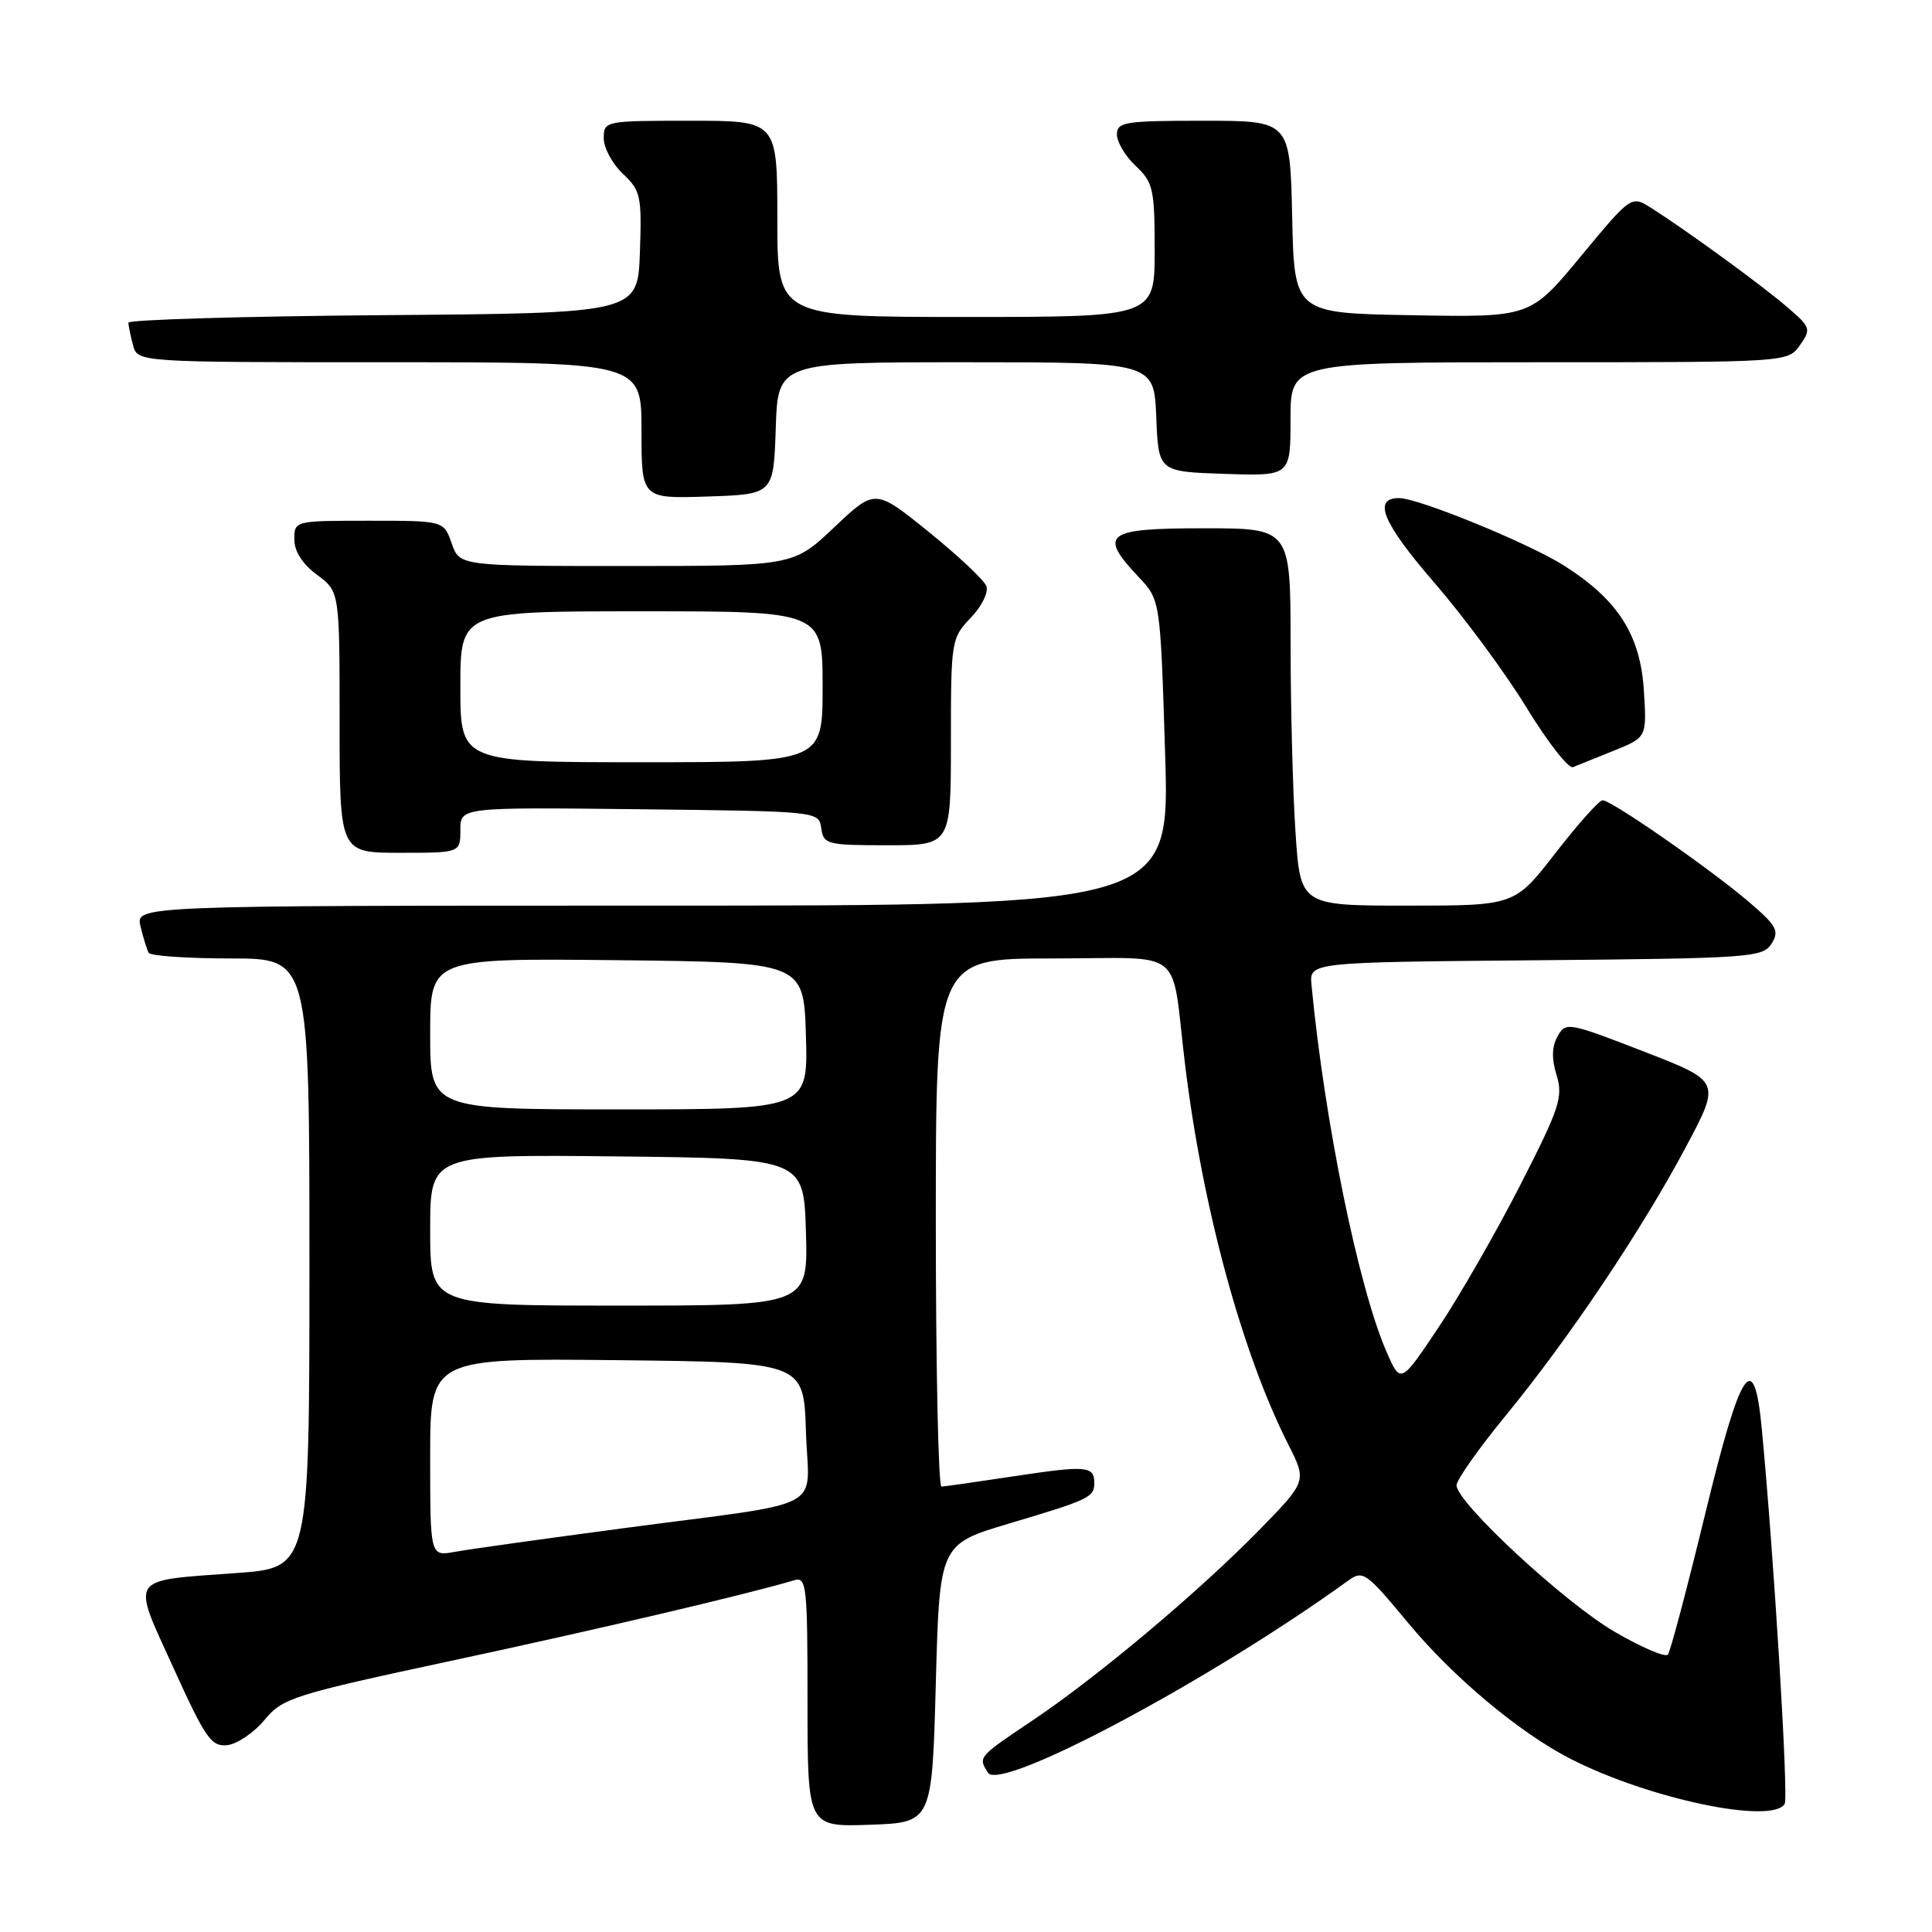 <?xml version="1.0" encoding="UTF-8" standalone="no"?>
<!DOCTYPE svg PUBLIC "-//W3C//DTD SVG 1.1//EN" "http://www.w3.org/Graphics/SVG/1.1/DTD/svg11.dtd" >
<svg xmlns="http://www.w3.org/2000/svg" xmlns:xlink="http://www.w3.org/1999/xlink" version="1.1" viewBox="0 0 256 256">
 <g >
 <path fill="currentColor"
d=" M 124.00 223.06 C 124.50 204.62 124.50 204.62 133.76 201.86 C 144.32 198.72 145.00 198.40 145.00 196.50 C 145.00 194.25 143.94 194.16 134.50 195.59 C 129.55 196.34 125.16 196.97 124.75 196.98 C 124.34 196.99 124.00 181.25 124.00 162.00 C 124.00 127.00 124.00 127.00 139.48 127.00 C 157.36 127.00 155.10 125.19 157.02 141.00 C 159.33 160.00 164.55 179.23 170.70 191.39 C 173.17 196.27 173.17 196.27 166.84 202.75 C 158.82 210.94 145.45 222.18 136.77 228.00 C 129.57 232.83 129.59 232.81 130.91 234.89 C 132.55 237.48 160.40 222.63 178.60 209.47 C 180.61 208.02 180.97 208.28 186.60 215.06 C 192.57 222.26 201.38 229.63 208.15 233.08 C 218.50 238.36 234.78 241.78 236.48 239.03 C 237.01 238.18 235.05 206.15 233.44 189.25 C 232.41 178.49 230.66 181.16 225.91 200.75 C 223.54 210.51 221.33 218.83 221.01 219.24 C 220.68 219.65 217.52 218.30 213.98 216.24 C 207.33 212.38 193.00 199.10 193.00 196.80 C 193.01 196.08 195.96 191.90 199.57 187.50 C 207.92 177.32 217.58 162.92 223.44 151.89 C 228.01 143.28 228.01 143.28 217.76 139.31 C 207.78 135.45 207.47 135.39 206.39 137.31 C 205.62 138.68 205.58 140.28 206.26 142.49 C 207.14 145.37 206.65 146.84 201.44 157.03 C 198.25 163.27 193.38 171.76 190.61 175.89 C 185.59 183.40 185.59 183.40 183.71 179.09 C 180.00 170.58 175.50 148.55 173.78 130.50 C 173.50 127.50 173.50 127.50 203.52 127.24 C 231.94 126.99 233.60 126.87 234.74 125.04 C 235.80 123.35 235.43 122.67 231.80 119.56 C 226.62 115.13 213.46 105.99 212.34 106.04 C 211.88 106.06 209.07 109.21 206.10 113.04 C 200.71 120.00 200.71 120.00 186.50 120.00 C 172.30 120.00 172.30 120.00 171.66 110.25 C 171.30 104.89 171.01 93.64 171.01 85.25 C 171.00 70.00 171.00 70.00 159.50 70.00 C 146.49 70.00 145.49 70.74 150.87 76.45 C 153.75 79.50 153.75 79.50 154.38 99.75 C 155.02 120.00 155.02 120.00 86.49 120.00 C 17.96 120.00 17.96 120.00 18.62 122.75 C 18.98 124.26 19.47 125.84 19.70 126.25 C 19.93 126.66 24.82 127.00 30.56 127.00 C 41.00 127.00 41.00 127.00 41.00 167.36 C 41.00 207.73 41.00 207.73 31.41 208.43 C 16.85 209.50 17.39 208.69 22.98 221.00 C 27.23 230.36 28.00 231.47 30.12 231.24 C 31.43 231.09 33.65 229.59 35.05 227.90 C 37.46 224.99 38.78 224.57 60.05 220.01 C 79.22 215.90 98.85 211.29 105.25 209.39 C 106.87 208.90 107.00 210.12 107.00 225.47 C 107.00 242.08 107.00 242.08 115.25 241.79 C 123.50 241.50 123.50 241.50 124.00 223.06 Z  M 61.00 109.98 C 61.00 106.96 61.00 106.96 84.75 107.23 C 108.50 107.50 108.50 107.50 108.82 109.75 C 109.12 111.88 109.59 112.00 117.57 112.00 C 126.00 112.00 126.00 112.00 126.00 98.30 C 126.00 84.88 126.05 84.56 128.63 81.86 C 130.09 80.34 131.01 78.47 130.70 77.66 C 130.39 76.86 126.95 73.62 123.05 70.47 C 115.96 64.74 115.96 64.74 110.54 69.87 C 105.12 75.00 105.12 75.00 83.01 75.00 C 60.90 75.00 60.90 75.00 59.85 72.00 C 58.80 69.00 58.80 69.00 48.90 69.00 C 39.04 69.00 39.00 69.01 39.00 71.47 C 39.00 73.06 40.07 74.73 42.00 76.16 C 45.00 78.38 45.00 78.38 45.00 95.69 C 45.00 113.00 45.00 113.00 53.00 113.00 C 61.00 113.00 61.00 113.00 61.00 109.98 Z  M 213.86 99.46 C 218.21 97.70 218.21 97.70 217.82 91.47 C 217.35 84.10 214.38 79.47 207.22 74.93 C 202.57 71.98 187.95 66.00 185.38 66.00 C 181.84 66.00 183.20 69.27 190.03 77.18 C 193.99 81.75 199.51 89.23 202.29 93.79 C 205.08 98.35 207.84 101.88 208.43 101.65 C 209.02 101.41 211.46 100.43 213.86 99.46 Z  M 102.79 56.75 C 103.08 48.00 103.08 48.00 128.00 48.00 C 152.91 48.00 152.91 48.00 153.21 55.25 C 153.50 62.50 153.50 62.50 162.25 62.79 C 171.00 63.08 171.00 63.08 171.00 55.54 C 171.00 48.00 171.00 48.00 203.94 48.00 C 236.89 48.00 236.89 48.00 238.49 45.75 C 240.01 43.60 239.94 43.37 236.79 40.67 C 233.44 37.79 223.67 30.66 218.83 27.58 C 216.16 25.88 216.16 25.88 209.47 33.96 C 202.78 42.05 202.78 42.05 187.14 41.77 C 171.50 41.50 171.50 41.50 171.22 28.75 C 170.94 16.00 170.94 16.00 159.47 16.00 C 149.03 16.00 148.00 16.16 148.00 17.83 C 148.00 18.83 149.12 20.71 150.50 22.00 C 152.80 24.16 153.00 25.05 153.00 33.17 C 153.00 42.00 153.00 42.00 128.00 42.00 C 103.00 42.00 103.00 42.00 103.00 29.00 C 103.00 16.00 103.00 16.00 91.50 16.00 C 80.13 16.00 80.00 16.03 80.00 18.33 C 80.00 19.60 81.14 21.72 82.54 23.03 C 84.90 25.26 85.05 25.96 84.79 33.46 C 84.50 41.50 84.50 41.50 50.75 41.76 C 32.19 41.91 17.01 42.36 17.01 42.76 C 17.02 43.17 17.30 44.51 17.63 45.75 C 18.23 48.00 18.23 48.00 51.62 48.00 C 85.00 48.00 85.00 48.00 85.00 57.04 C 85.00 66.08 85.00 66.08 93.75 65.79 C 102.50 65.50 102.50 65.50 102.79 56.75 Z  M 57.00 193.09 C 57.00 179.97 57.00 179.97 81.75 180.23 C 106.50 180.50 106.50 180.50 106.79 189.66 C 107.12 200.47 110.25 198.82 82.50 202.51 C 72.05 203.90 62.04 205.30 60.25 205.63 C 57.00 206.22 57.00 206.22 57.00 193.09 Z  M 57.00 162.98 C 57.00 152.97 57.00 152.97 81.75 153.23 C 106.50 153.50 106.50 153.50 106.79 163.25 C 107.07 173.00 107.07 173.00 82.04 173.00 C 57.00 173.00 57.00 173.00 57.00 162.98 Z  M 57.00 136.98 C 57.00 126.97 57.00 126.97 81.75 127.23 C 106.50 127.50 106.50 127.50 106.79 137.25 C 107.07 147.00 107.07 147.00 82.04 147.00 C 57.00 147.00 57.00 147.00 57.00 136.98 Z  M 61.00 91.00 C 61.00 81.00 61.00 81.00 85.00 81.00 C 109.00 81.00 109.00 81.00 109.00 91.00 C 109.00 101.00 109.00 101.00 85.00 101.00 C 61.00 101.00 61.00 101.00 61.00 91.00 Z "/>
</g>
</svg>